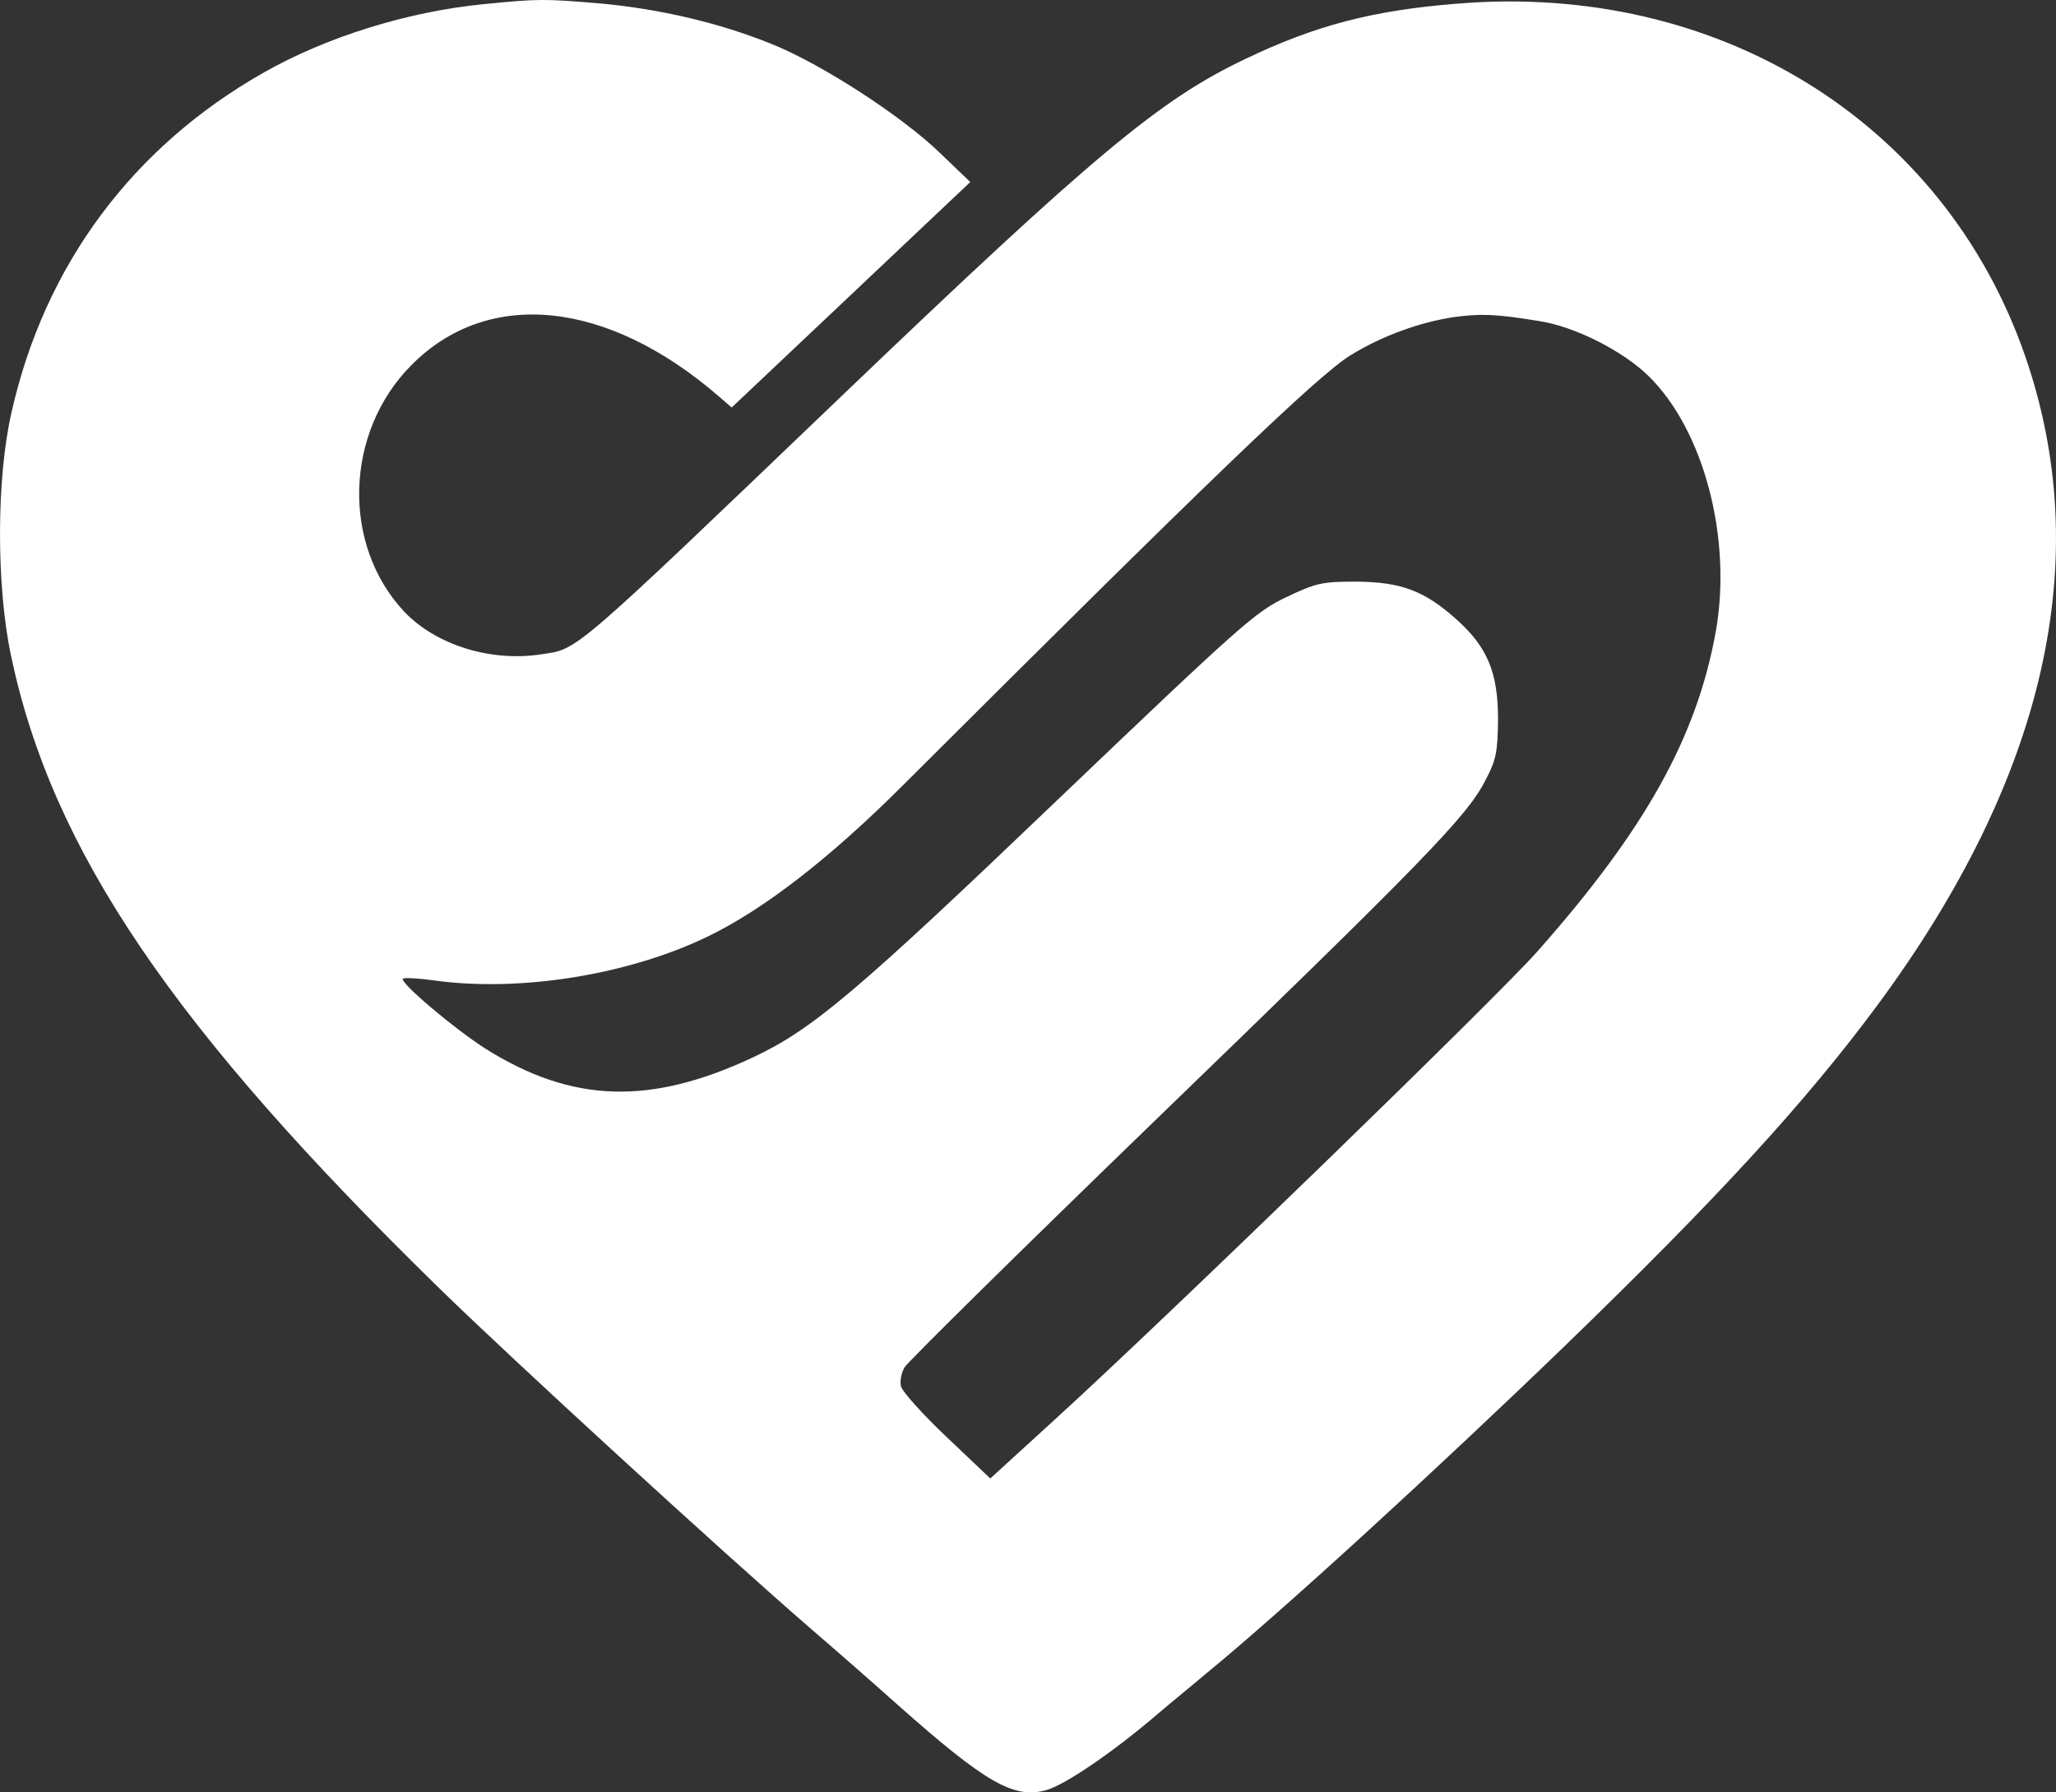 <svg width="39" height="34" viewBox="0 0 39 34" fill="none" xmlns="http://www.w3.org/2000/svg">
<rect x="0" y="0" width="39" height="34" fill="#333333" stroke="none"/>
<path d="M9.171 0.079C7.734 0.222 6.198 0.697 5 1.378C2.514 2.788 0.846 5.029 0.218 7.825C-0.071 9.084 -0.071 11.12 0.21 12.442C0.986 16.125 3.274 19.499 8.345 24.449C9.716 25.788 13.689 29.431 15.391 30.904C15.787 31.244 16.522 31.886 17.018 32.33C18.703 33.826 19.24 34.135 19.859 33.953C20.206 33.85 21.09 33.256 21.941 32.528C22.23 32.282 22.659 31.933 22.882 31.743C24.303 30.579 27.252 27.878 29.663 25.55C32.579 22.73 34.248 20.909 35.61 19.071C38.807 14.747 39.748 10.589 38.41 6.74C36.866 2.305 32.579 -0.348 27.623 0.071C26.037 0.198 24.947 0.483 23.626 1.117C22.007 1.885 20.768 2.915 15.944 7.532C10.807 12.45 10.972 12.308 10.27 12.411C9.312 12.561 8.271 12.236 7.668 11.603C6.479 10.336 6.536 8.205 7.8 6.93C9.254 5.457 11.517 5.687 13.632 7.516L13.879 7.73L16.142 5.592L18.405 3.453L17.836 2.907C17.109 2.202 15.581 1.212 14.631 0.832C13.632 0.428 12.5 0.166 11.36 0.063C10.303 -0.024 10.22 -0.024 9.171 0.079ZM29.201 6.091C29.87 6.194 30.779 6.653 31.266 7.128C32.323 8.158 32.86 10.217 32.546 11.983C32.183 13.995 31.2 15.745 29.168 18.042C28.408 18.905 22.147 24.98 20.008 26.928L18.785 28.045L17.959 27.261C17.505 26.833 17.117 26.397 17.092 26.302C17.067 26.215 17.092 26.049 17.158 25.938C17.216 25.835 19.347 23.736 21.883 21.281C26.979 16.355 27.822 15.492 28.168 14.818C28.383 14.415 28.408 14.272 28.416 13.646C28.416 12.759 28.218 12.276 27.623 11.745C27.02 11.207 26.583 11.041 25.732 11.033C25.079 11.033 24.972 11.056 24.402 11.326C23.816 11.603 23.551 11.841 20.066 15.167C16.25 18.818 15.416 19.523 14.292 20.053C12.335 20.972 10.856 20.925 9.213 19.895C8.626 19.523 7.577 18.636 7.643 18.565C7.668 18.541 7.932 18.557 8.221 18.596C9.857 18.826 11.922 18.493 13.425 17.765C14.491 17.25 15.746 16.276 17.134 14.89C22.858 9.179 24.997 7.12 25.616 6.74C26.219 6.368 26.946 6.106 27.607 6.011C28.094 5.948 28.383 5.956 29.201 6.091Z" fill="white"/>
</svg>
